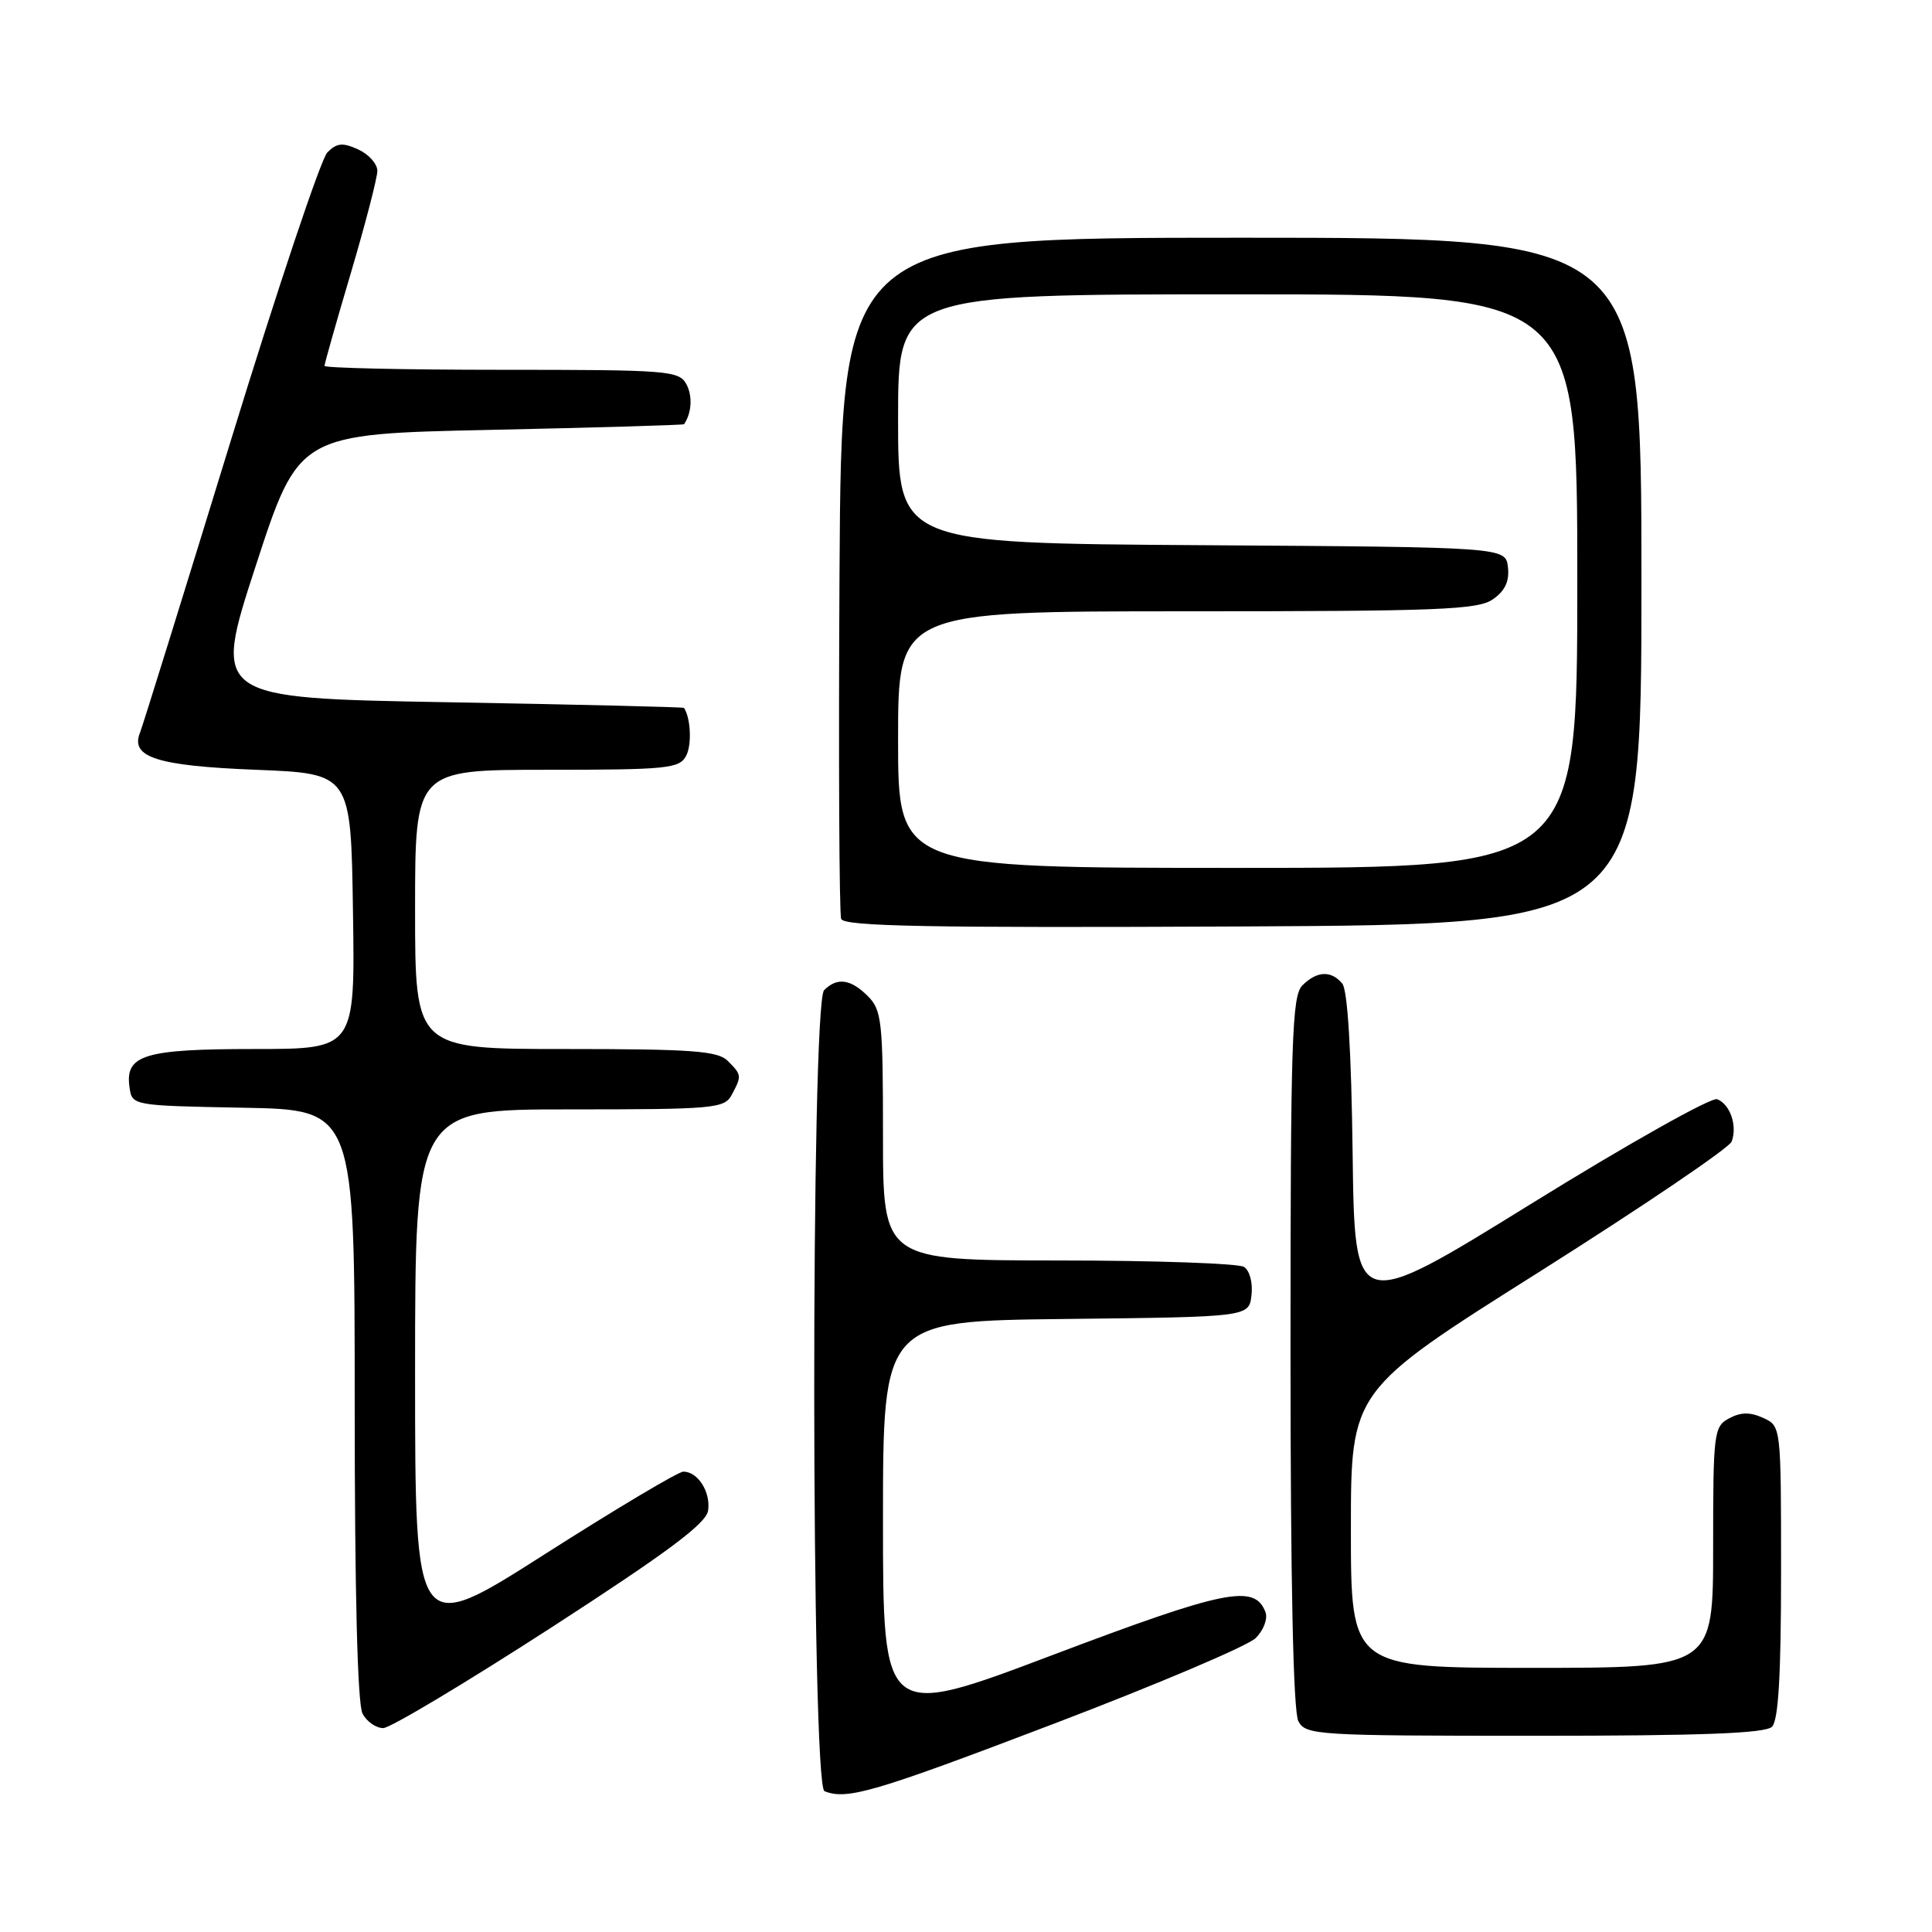 <?xml version="1.0" encoding="UTF-8" standalone="no"?>
<!DOCTYPE svg PUBLIC "-//W3C//DTD SVG 1.1//EN" "http://www.w3.org/Graphics/SVG/1.1/DTD/svg11.dtd" >
<svg xmlns="http://www.w3.org/2000/svg" xmlns:xlink="http://www.w3.org/1999/xlink" version="1.1" viewBox="0 0 256 256">
 <g >
 <path fill="currentColor"
d=" M 139.50 228.46 C 153.25 223.22 165.35 218.09 166.39 217.05 C 167.44 216.00 168.01 214.48 167.68 213.61 C 166.24 209.86 162.39 210.64 139.50 219.29 C 117.00 227.80 117.00 227.80 117.00 201.42 C 117.00 175.04 117.00 175.04 141.25 174.77 C 165.50 174.50 165.50 174.50 165.83 171.61 C 166.02 169.97 165.59 168.35 164.83 167.87 C 164.10 167.41 153.04 167.02 140.25 167.02 C 117.00 167.00 117.00 167.00 117.00 150.50 C 117.00 135.33 116.84 133.84 115.00 132.00 C 112.72 129.72 110.93 129.47 109.20 131.20 C 107.42 132.98 107.47 236.62 109.25 237.34 C 112.23 238.54 115.83 237.48 139.50 228.46 Z  M 234.80 228.80 C 235.65 227.95 236.00 221.97 236.00 208.28 C 236.00 188.96 236.00 188.96 233.63 187.88 C 231.90 187.09 230.67 187.11 229.13 187.93 C 227.09 189.02 227.00 189.78 227.00 205.04 C 227.00 221.00 227.00 221.00 203.00 221.00 C 179.00 221.00 179.00 221.00 179.00 202.64 C 179.00 184.27 179.00 184.27 203.93 168.55 C 217.64 159.89 229.12 152.12 229.45 151.27 C 230.24 149.20 229.26 146.31 227.53 145.65 C 226.76 145.36 215.64 151.61 202.82 159.55 C 179.50 173.98 179.50 173.98 179.23 152.82 C 179.06 139.26 178.56 131.18 177.86 130.33 C 176.39 128.56 174.49 128.65 172.57 130.57 C 171.19 131.96 171.00 137.75 171.00 179.14 C 171.00 209.62 171.36 226.81 172.04 228.07 C 173.02 229.91 174.44 230.00 203.34 230.00 C 225.54 230.00 233.92 229.68 234.80 228.80 Z  M 73.00 215.69 C 88.53 205.64 93.58 201.87 93.83 200.15 C 94.18 197.69 92.47 195.00 90.55 195.00 C 89.88 195.00 81.61 199.93 72.17 205.95 C 55.00 216.90 55.00 216.90 55.00 181.95 C 55.00 147.00 55.00 147.00 75.46 147.00 C 94.67 147.00 95.99 146.88 96.96 145.07 C 98.30 142.56 98.29 142.43 96.43 140.57 C 95.11 139.25 91.71 139.00 74.93 139.00 C 55.00 139.00 55.00 139.00 55.00 120.50 C 55.00 102.00 55.00 102.00 72.46 102.00 C 88.39 102.00 90.02 101.84 90.91 100.16 C 91.69 98.72 91.53 95.14 90.63 93.80 C 90.56 93.69 76.48 93.35 59.34 93.05 C 28.18 92.50 28.18 92.50 33.88 75.00 C 39.58 57.50 39.58 57.50 65.04 56.96 C 79.04 56.66 90.56 56.32 90.64 56.21 C 91.65 54.74 91.79 52.48 90.96 50.93 C 89.99 49.11 88.61 49.00 66.46 49.00 C 53.56 49.00 43.00 48.76 43.00 48.48 C 43.00 48.19 44.57 42.64 46.50 36.14 C 48.42 29.64 50.00 23.56 50.00 22.64 C 50.00 21.71 48.86 20.44 47.46 19.80 C 45.41 18.86 44.63 18.94 43.38 20.19 C 42.53 21.04 36.74 38.34 30.51 58.62 C 24.28 78.90 18.90 96.22 18.55 97.09 C 17.24 100.34 20.79 101.48 33.90 102.00 C 46.50 102.50 46.50 102.50 46.77 120.75 C 47.05 139.00 47.05 139.00 33.71 139.00 C 19.09 139.00 16.55 139.78 17.16 144.06 C 17.50 146.50 17.50 146.50 32.25 146.78 C 47.00 147.05 47.00 147.05 47.00 186.09 C 47.00 211.09 47.37 225.83 48.04 227.07 C 48.60 228.13 49.84 228.99 50.79 228.98 C 51.73 228.96 61.72 222.98 73.00 215.69 Z  M 217.50 77.00 C 217.50 31.50 217.50 31.50 164.50 31.50 C 111.50 31.50 111.50 31.50 111.24 76.00 C 111.10 100.48 111.20 121.07 111.46 121.76 C 111.84 122.75 123.03 122.96 164.72 122.76 C 217.50 122.50 217.50 122.50 217.50 77.00 Z  M 119.00 98.00 C 119.00 81.00 119.00 81.00 157.28 81.00 C 190.71 81.00 195.84 80.80 197.83 79.40 C 199.43 78.29 200.02 77.01 199.81 75.15 C 199.50 72.50 199.50 72.50 159.25 72.24 C 119.00 71.98 119.00 71.98 119.00 55.49 C 119.00 39.00 119.00 39.00 164.00 39.00 C 209.00 39.00 209.00 39.00 209.00 77.00 C 209.00 115.00 209.00 115.00 164.00 115.00 C 119.00 115.00 119.00 115.00 119.00 98.00 Z "/>
</g>
</svg>